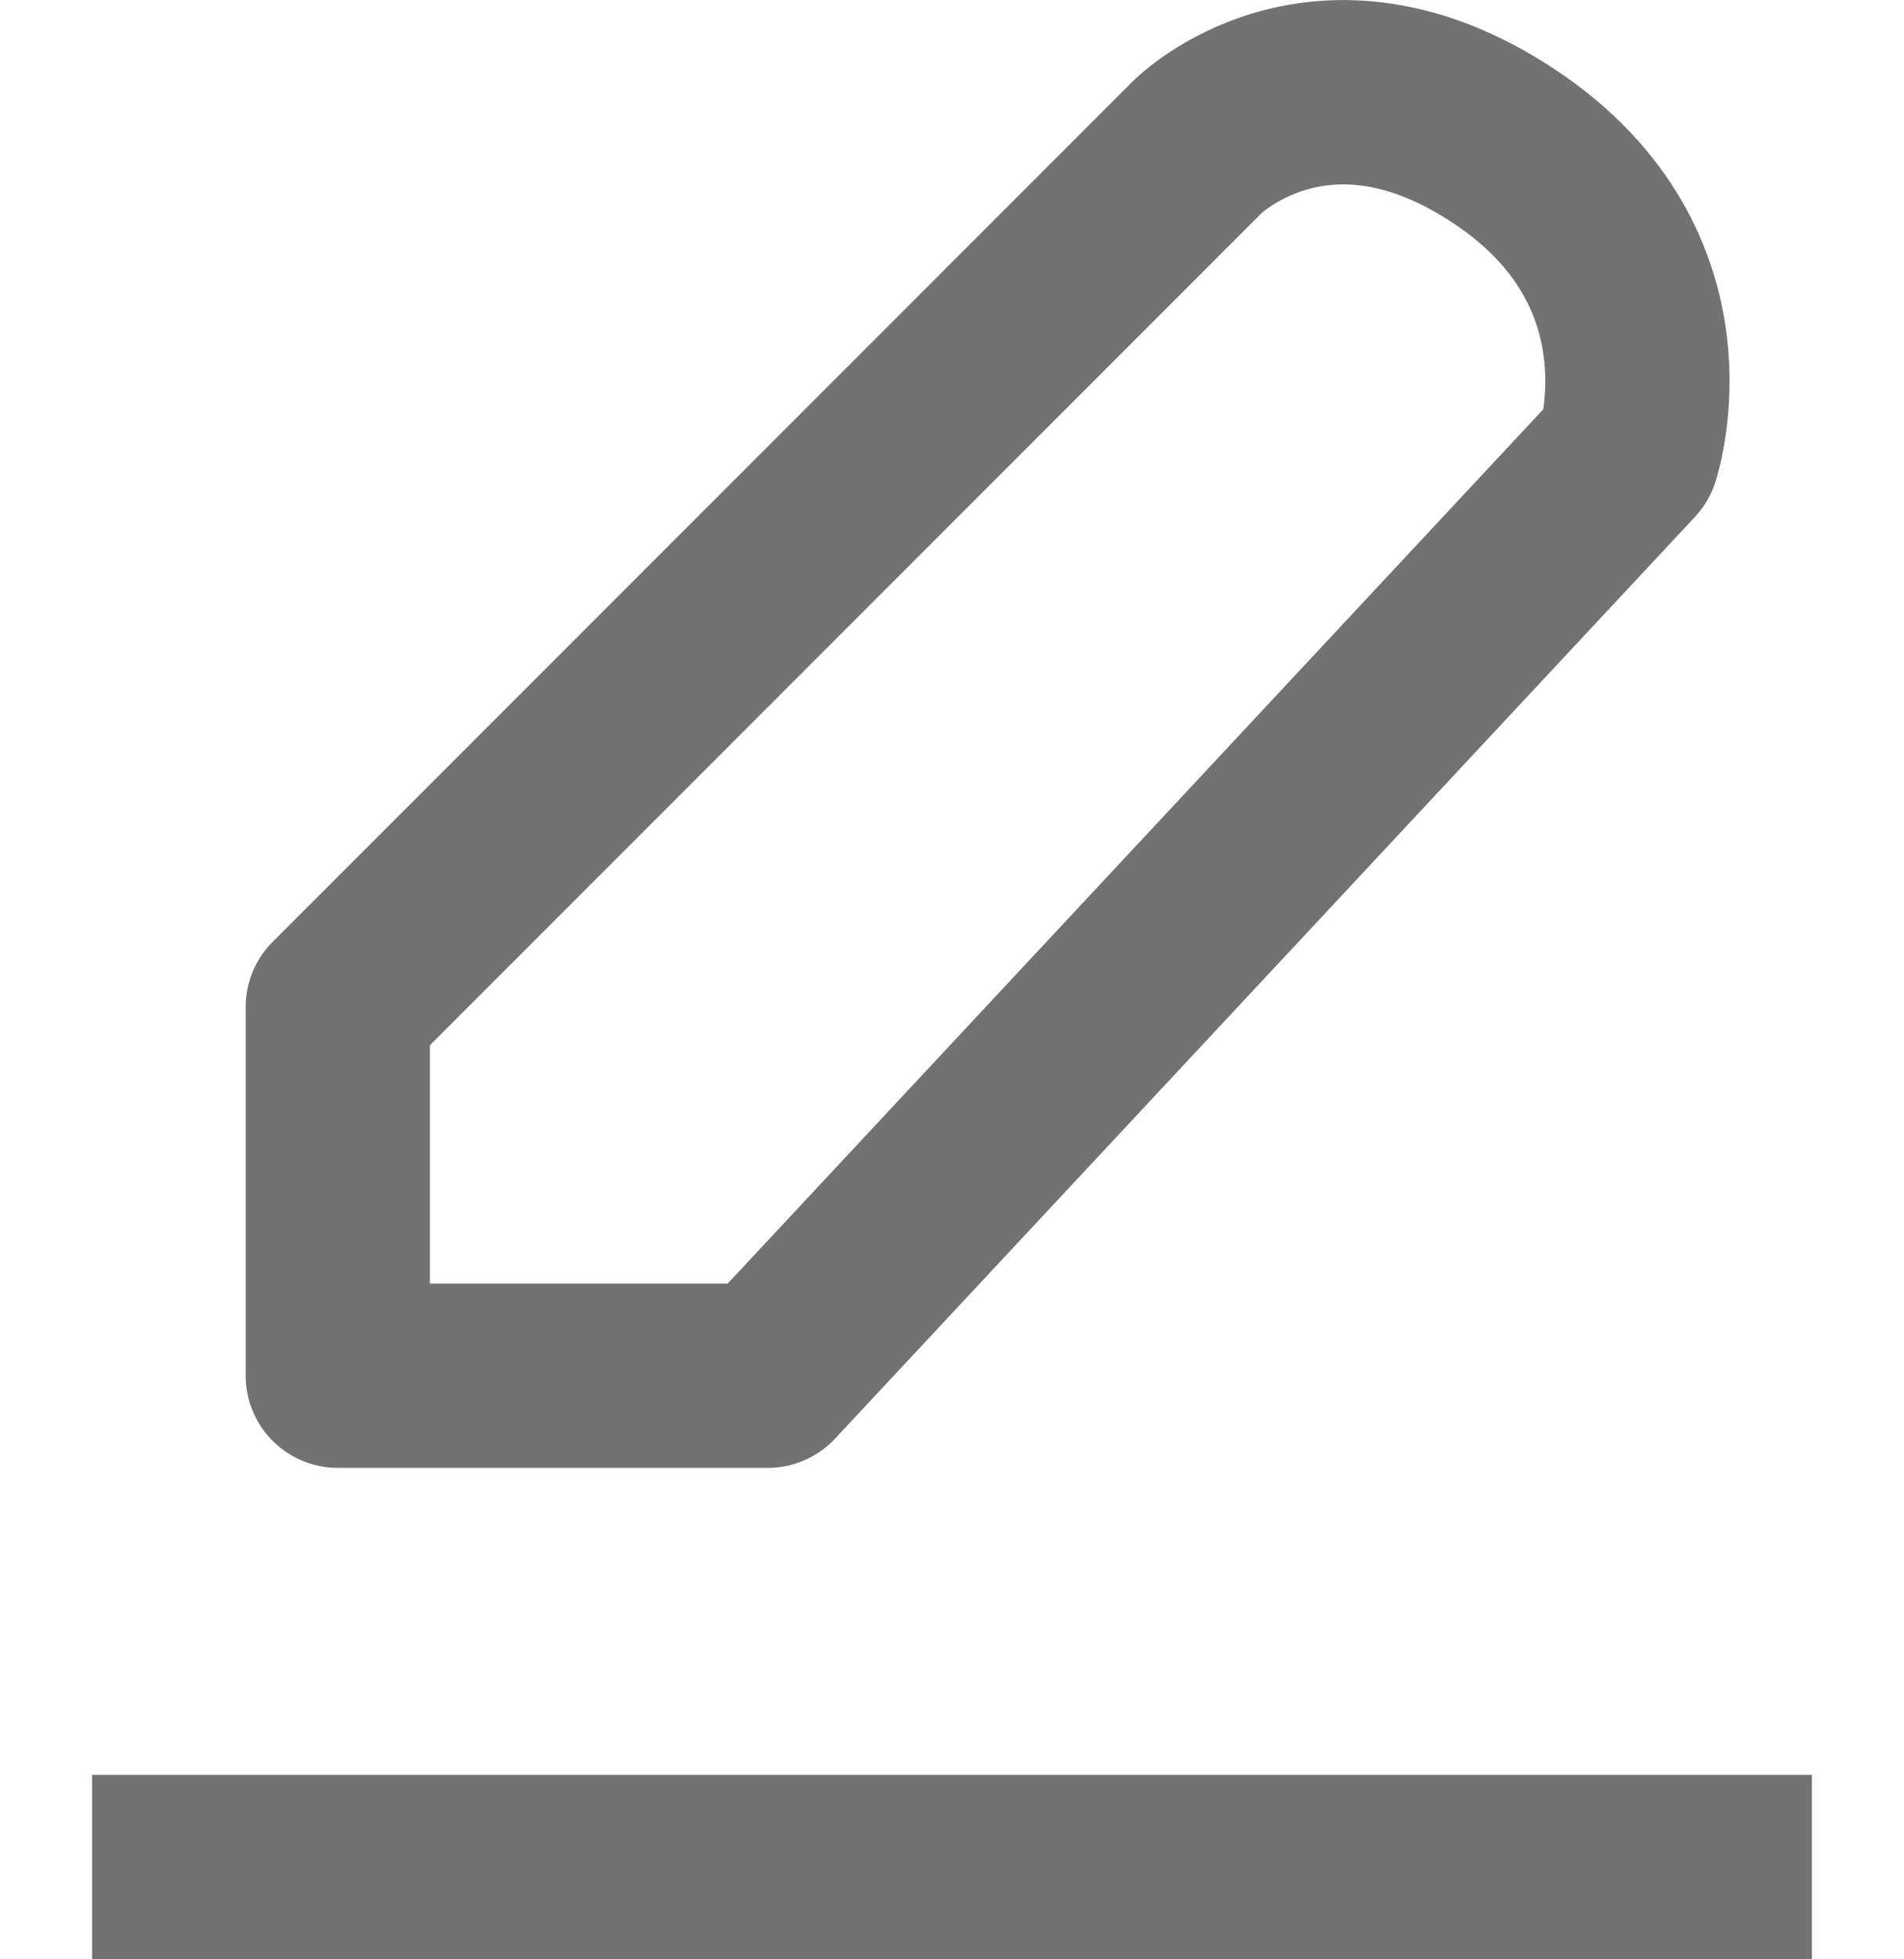 <svg data-v-306fc132="" xmlns="http://www.w3.org/2000/svg" xmlns:xlink="http://www.w3.org/1999/xlink" width="15.5" height="15.942" viewBox="0 0 15.5 15.942" fill="none"><path d="M2.75 11.194L2.75 8.194L9.75 1.194C9.75 1.194 10.75 0.196 12.25 1.194C13.75 2.192 13.25 3.694 13.25 3.694L6.25 11.194L2.75 11.194Z" stroke="rgba(114, 114, 114, 1)" stroke-width="1.5" stroke-linejoin="round"></path><path stroke="rgba(114, 114, 114, 1)" stroke-width="1.5" stroke-linejoin="round" d="M0.75 15.192L14.75 15.192"></path></svg>